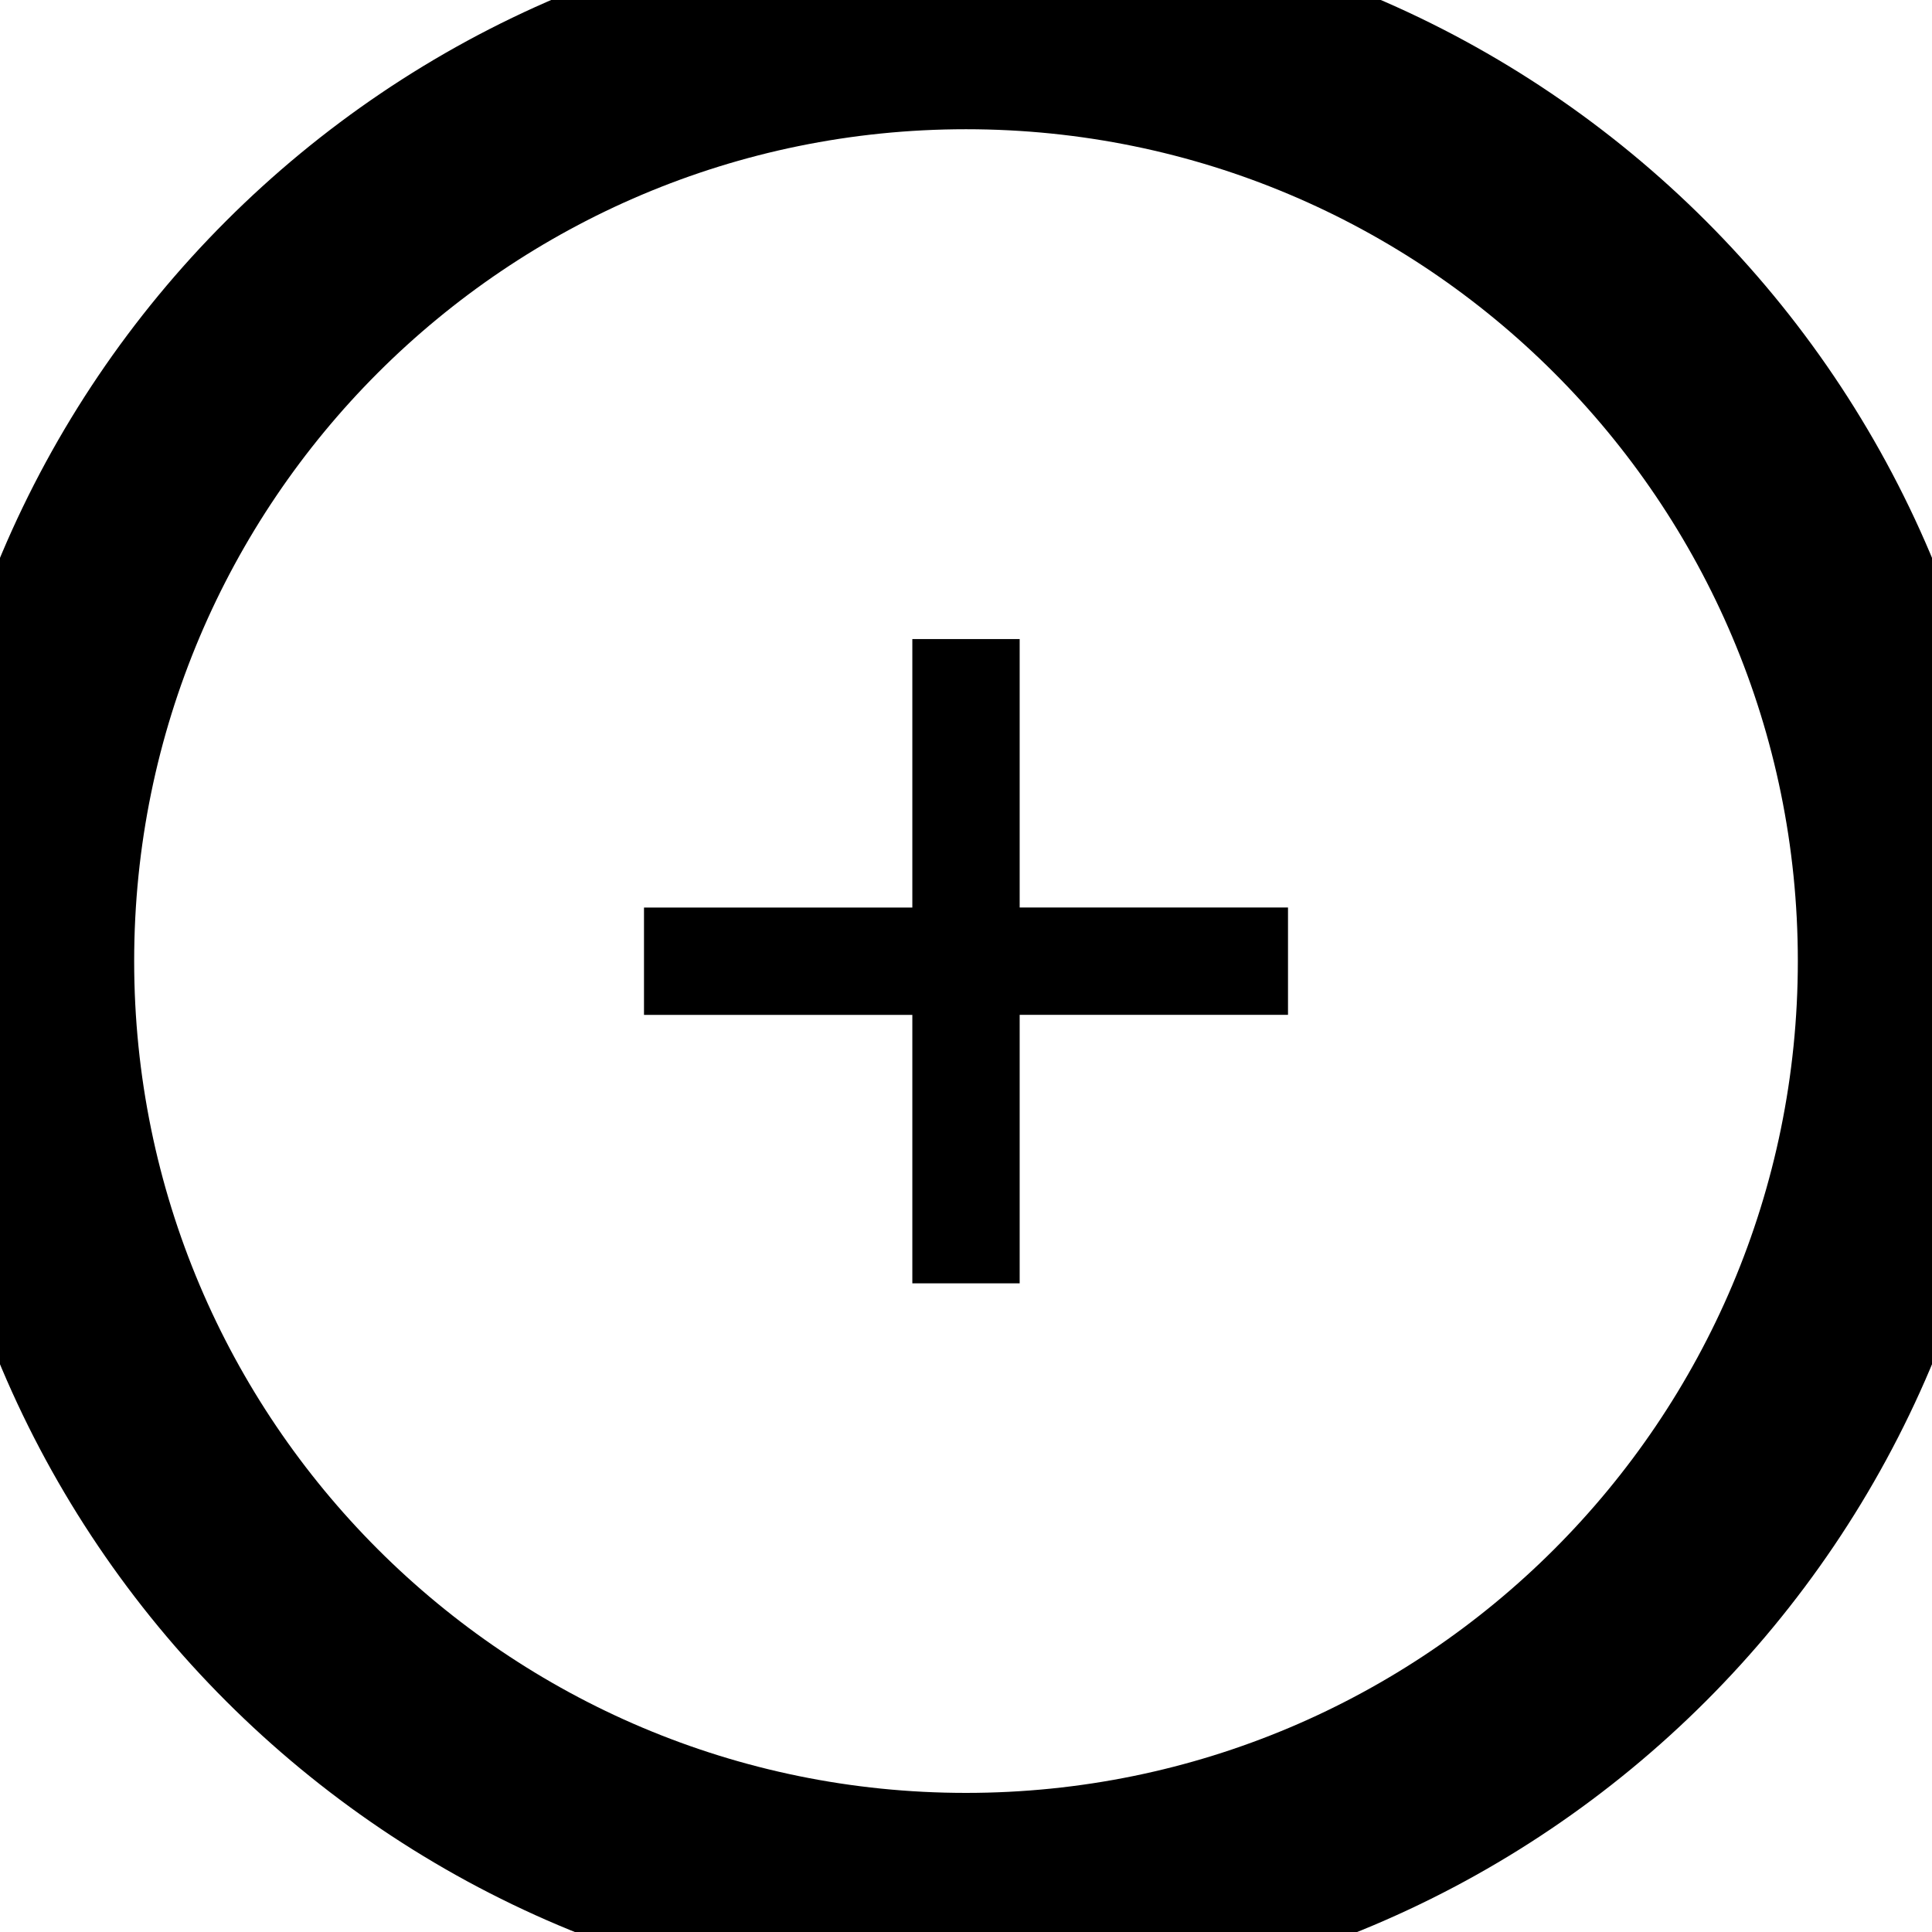 <svg xmlns="http://www.w3.org/2000/svg" width="36" height="36" fill="currentColor"><path fill-rule="evenodd" d="M19 11.908h-2v5.003h-5v2h5v5.002h2V18.91h5v-2h-5v-5.003z" clip-rule="evenodd"/><path d="M18 33.408c-8.56 0-15.5-6.94-15.5-15.5h-4c0 10.77 8.73 19.5 19.5 19.5v-4zm15.5-15.5c0 8.56-6.94 15.5-15.5 15.5v4c10.77 0 19.5-8.73 19.5-19.5h-4zM18 2.408c8.56 0 15.5 6.94 15.5 15.5h4c0-10.77-8.73-19.5-19.5-19.5v4zm0-4c-10.77 0-19.5 8.73-19.5 19.5h4c0-8.56 6.94-15.5 15.5-15.5v-4z"/></svg>